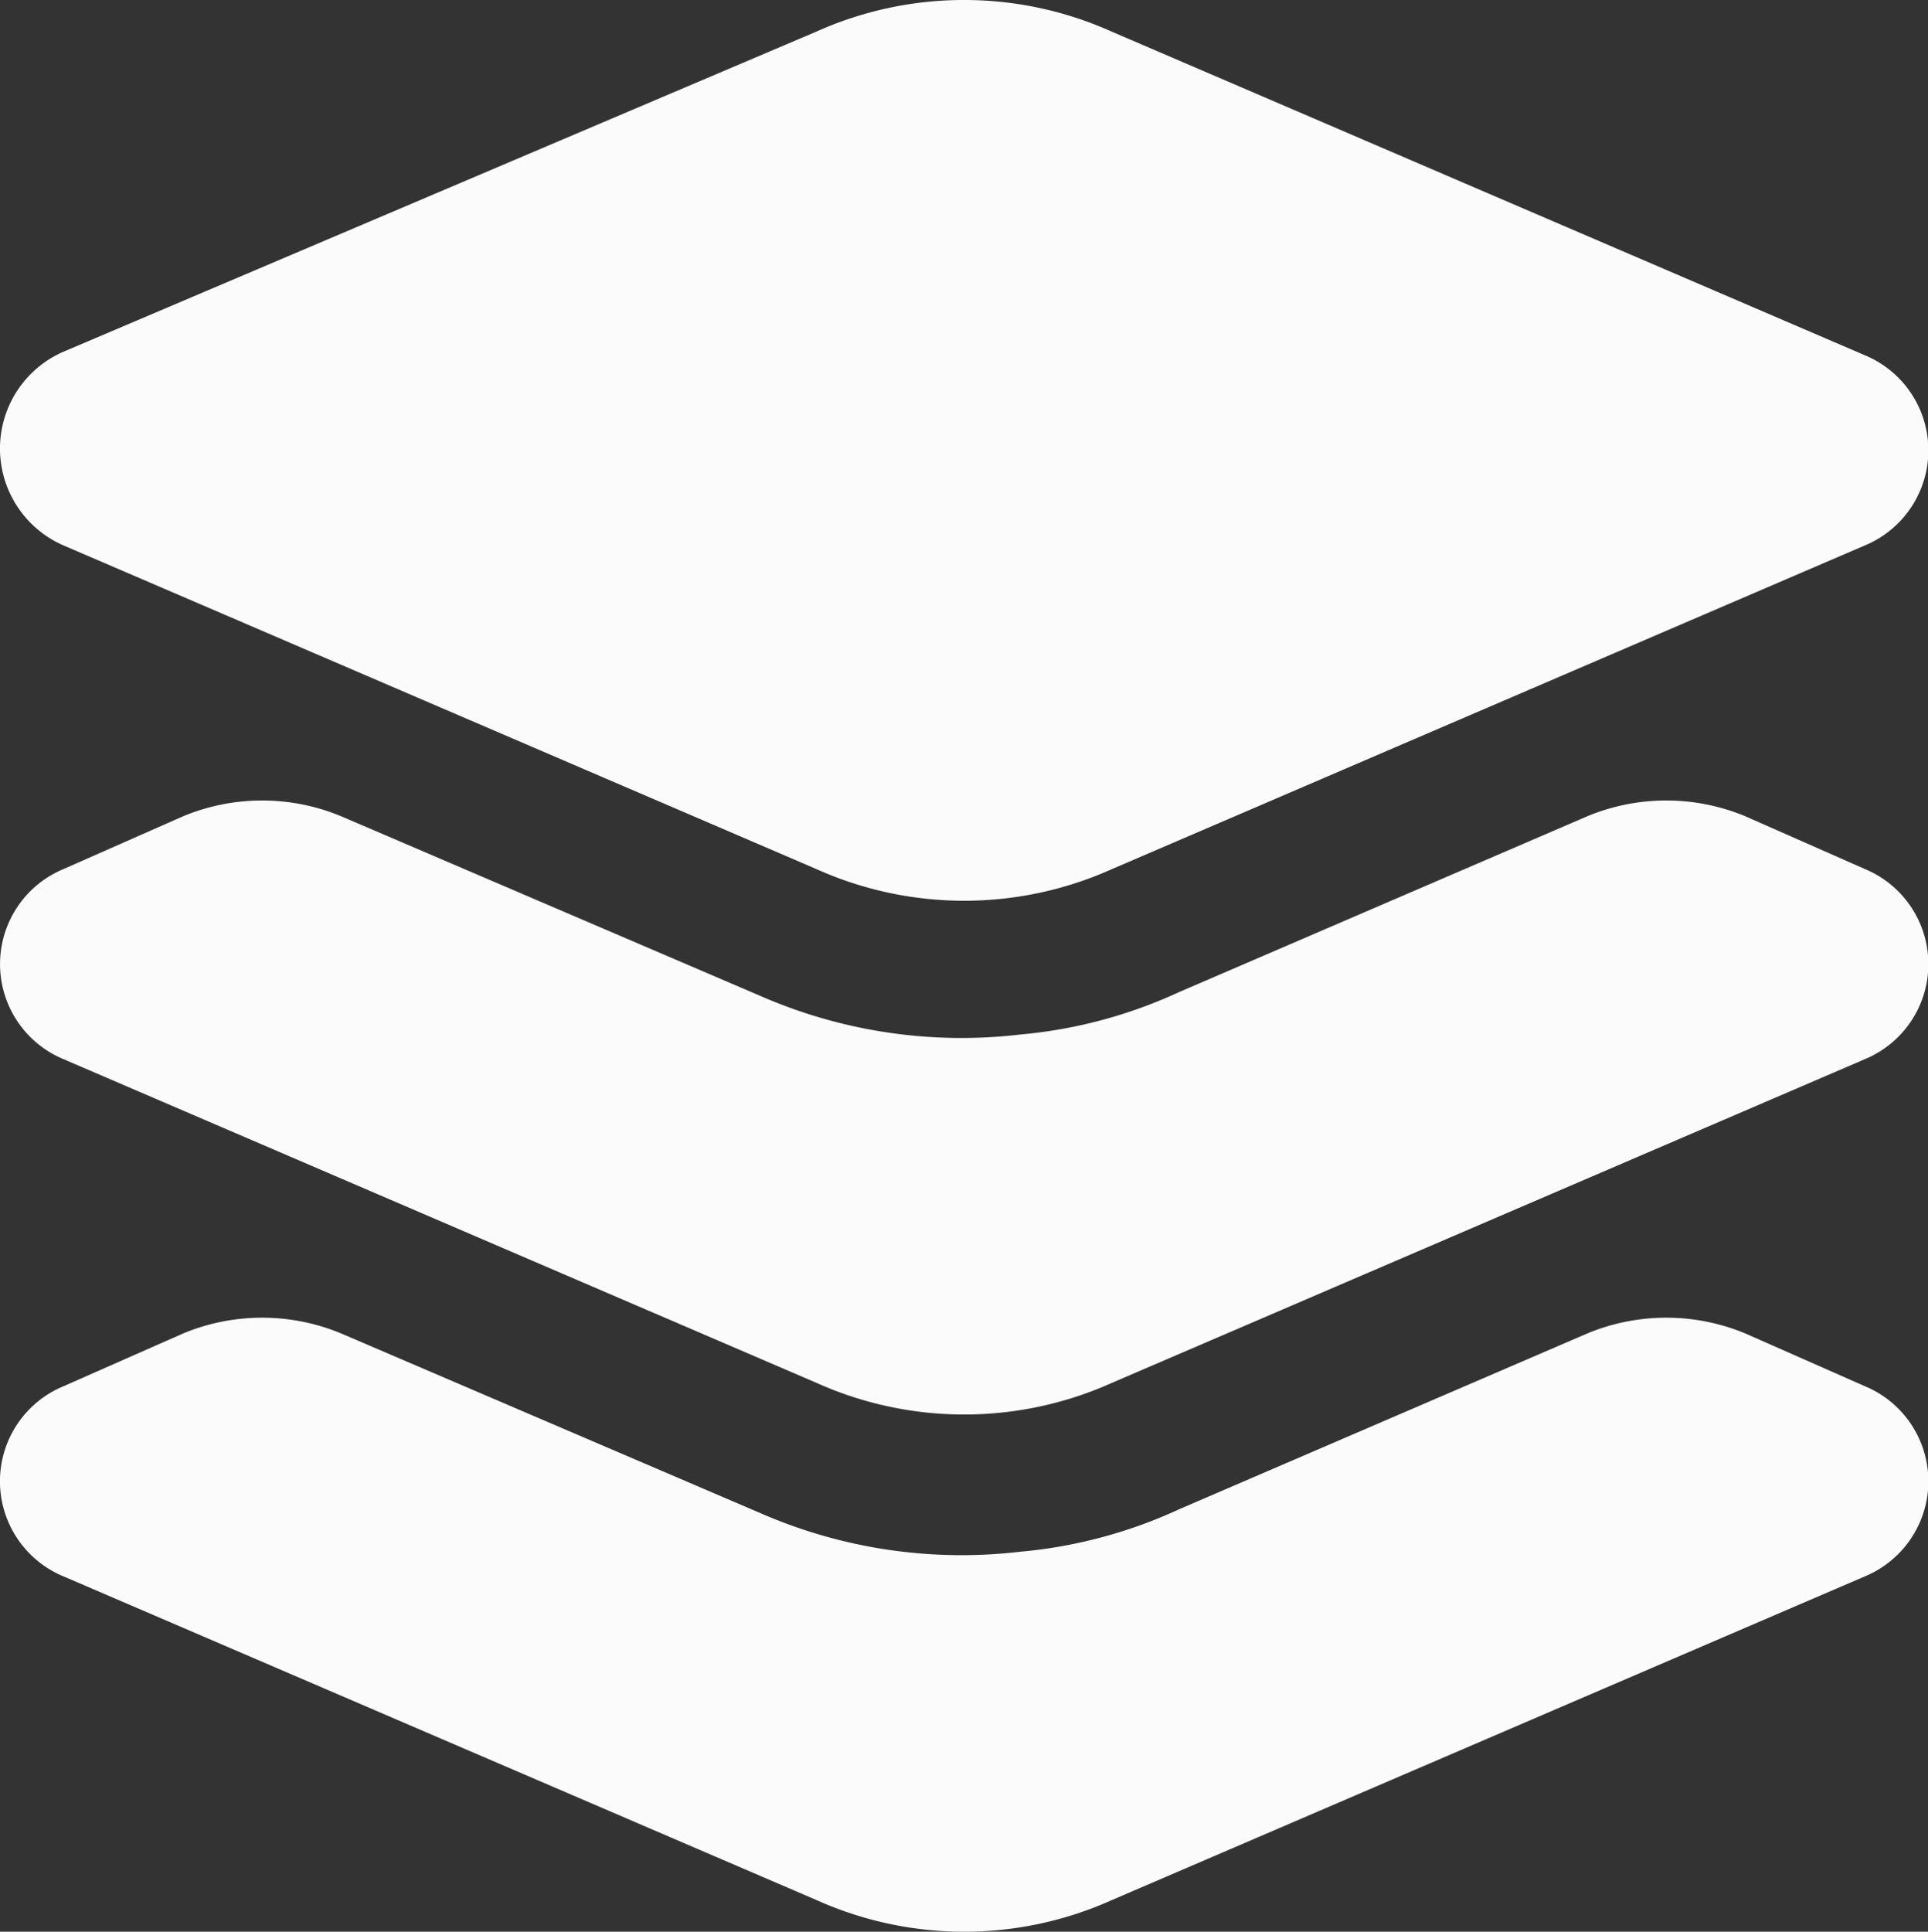 <svg xmlns="http://www.w3.org/2000/svg" width="35.331" height="35.396" viewBox="0 0 35.331 35.396">
  <rect x="0" y="0" width="35.331" height="35.396" fill="#333333" stroke="none"/>
  <g id="_3d_graphics" data-name="3d graphics" transform="translate(-4.6 -4.6)">
    <path id="Path_46" data-name="Path 46" d="M5.761,46.789l13.8,5.932a6.608,6.608,0,0,0,5.416,0l13.8-5.932a1.886,1.886,0,0,0,0-3.482l-2.192-.967a3.771,3.771,0,0,0-2.9,0L26.2,45.564a8.783,8.783,0,0,1-2.9.774,9.2,9.2,0,0,1-4.771-.709L10.854,42.34a3.771,3.771,0,0,0-2.9,0l-2.192.967A1.885,1.885,0,0,0,5.761,46.789Z" transform="translate(0 -13.305)" fill="#fbfbfb"/>
    <path id="Path_47" data-name="Path 47" d="M5.761,14.593l13.8,5.932a6.609,6.609,0,0,0,5.416,0l13.8-5.932a1.886,1.886,0,0,0,0-3.482L24.974,5.18a6.609,6.609,0,0,0-5.416,0l-13.8,5.867A1.935,1.935,0,0,0,5.761,14.593Z" transform="translate(0)" fill="#fbfbfb"/>
    <path id="Path_48" data-name="Path 48" d="M5.761,32.089l13.8,5.932a6.609,6.609,0,0,0,5.416,0l13.8-5.932a1.886,1.886,0,0,0,0-3.482l-2.192-.967a3.771,3.771,0,0,0-2.9,0L26.2,30.864a8.782,8.782,0,0,1-2.9.774,9.2,9.2,0,0,1-4.771-.709L10.854,27.64a3.771,3.771,0,0,0-2.9,0l-2.192.967A1.886,1.886,0,0,0,5.761,32.089Z" transform="translate(0 -8.082)" fill="#fbfbfb"/>
  </g>
</svg>
